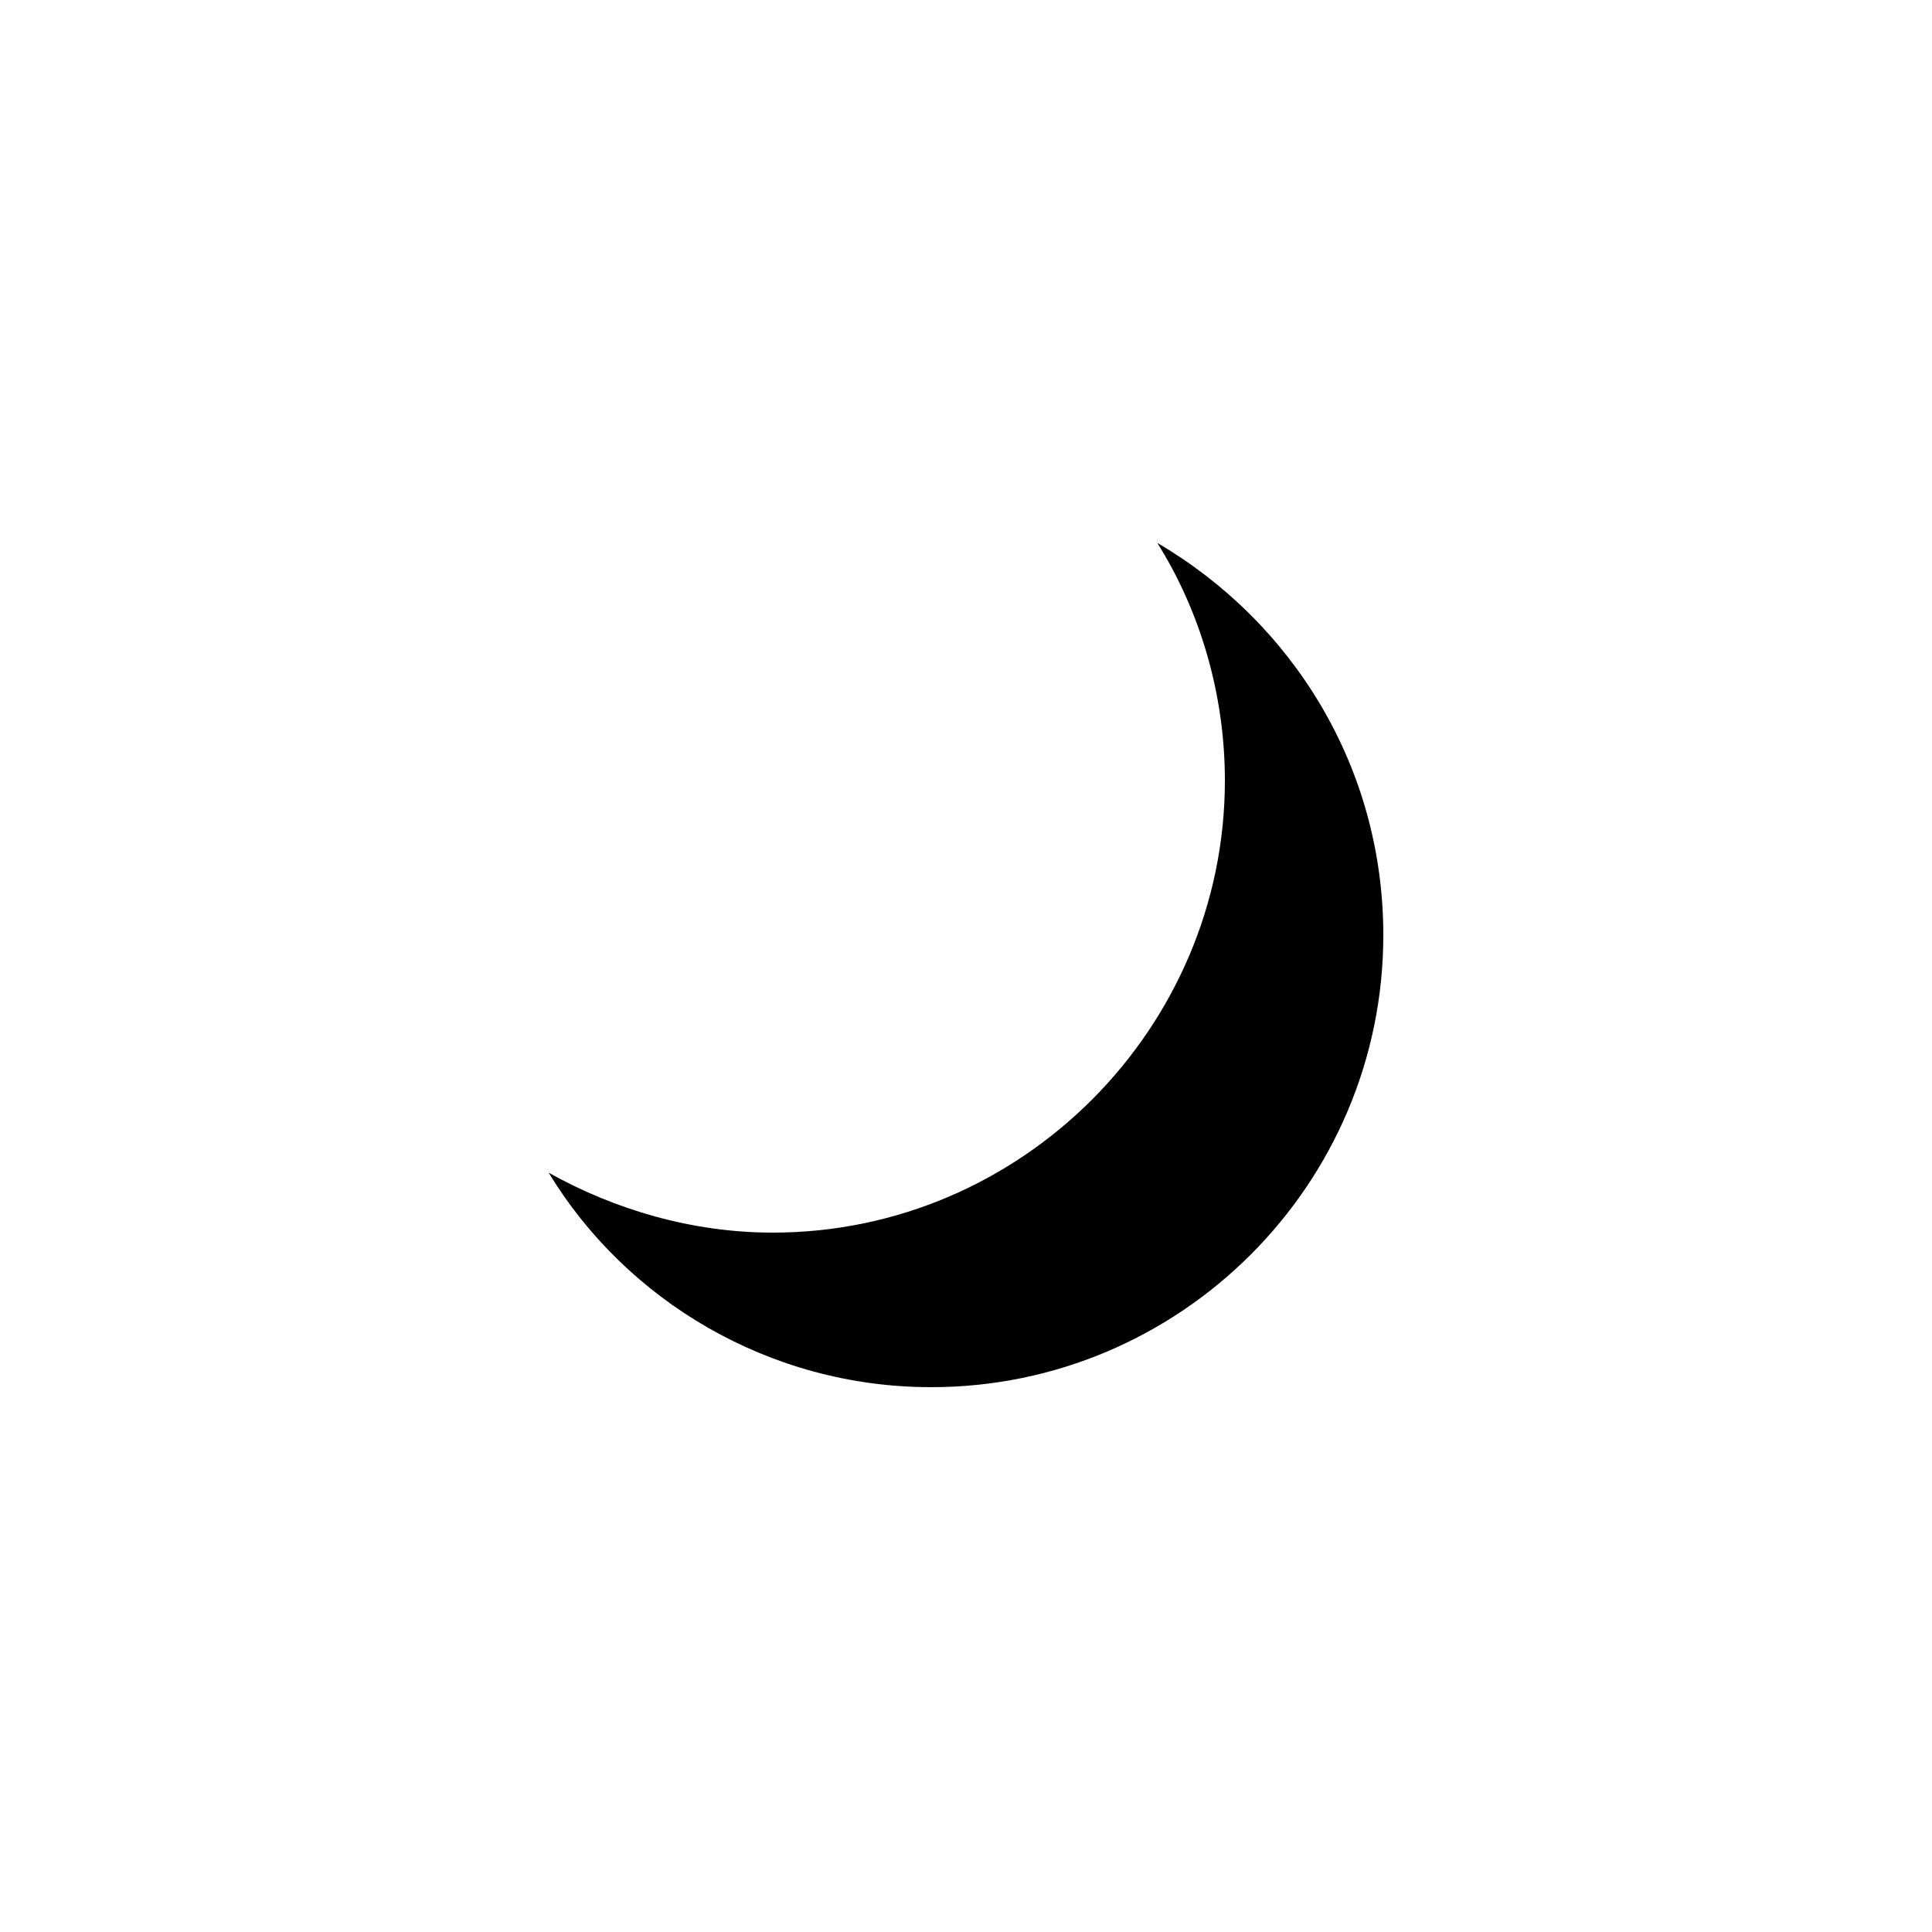 <?xml version="1.0" encoding="utf-8"?>
<!-- Generator: Adobe Illustrator 22.0.0, SVG Export Plug-In . SVG Version: 6.00 Build 0)  -->
<svg version="1.1" id="moon" xmlns="http://www.w3.org/2000/svg" xmlns:xlink="http://www.w3.org/1999/xlink" x="0px" y="0px"
	 viewBox="0 0 100 100" style="enable-background:new 0 0 100 100;" xml:space="preserve">
<path d="M71.6,48.4c0,12.9-10.5,23.4-23.4,23.4c-8.4,0-15.8-4.5-19.8-11.1c3.4,1.9,7.4,3.1,11.6,3.1c12.9,0,23.4-10.6,23.4-23.4
	c0-4.5-1.3-8.8-3.5-12.3C66.9,32.2,71.6,39.7,71.6,48.4z"/>
</svg>
